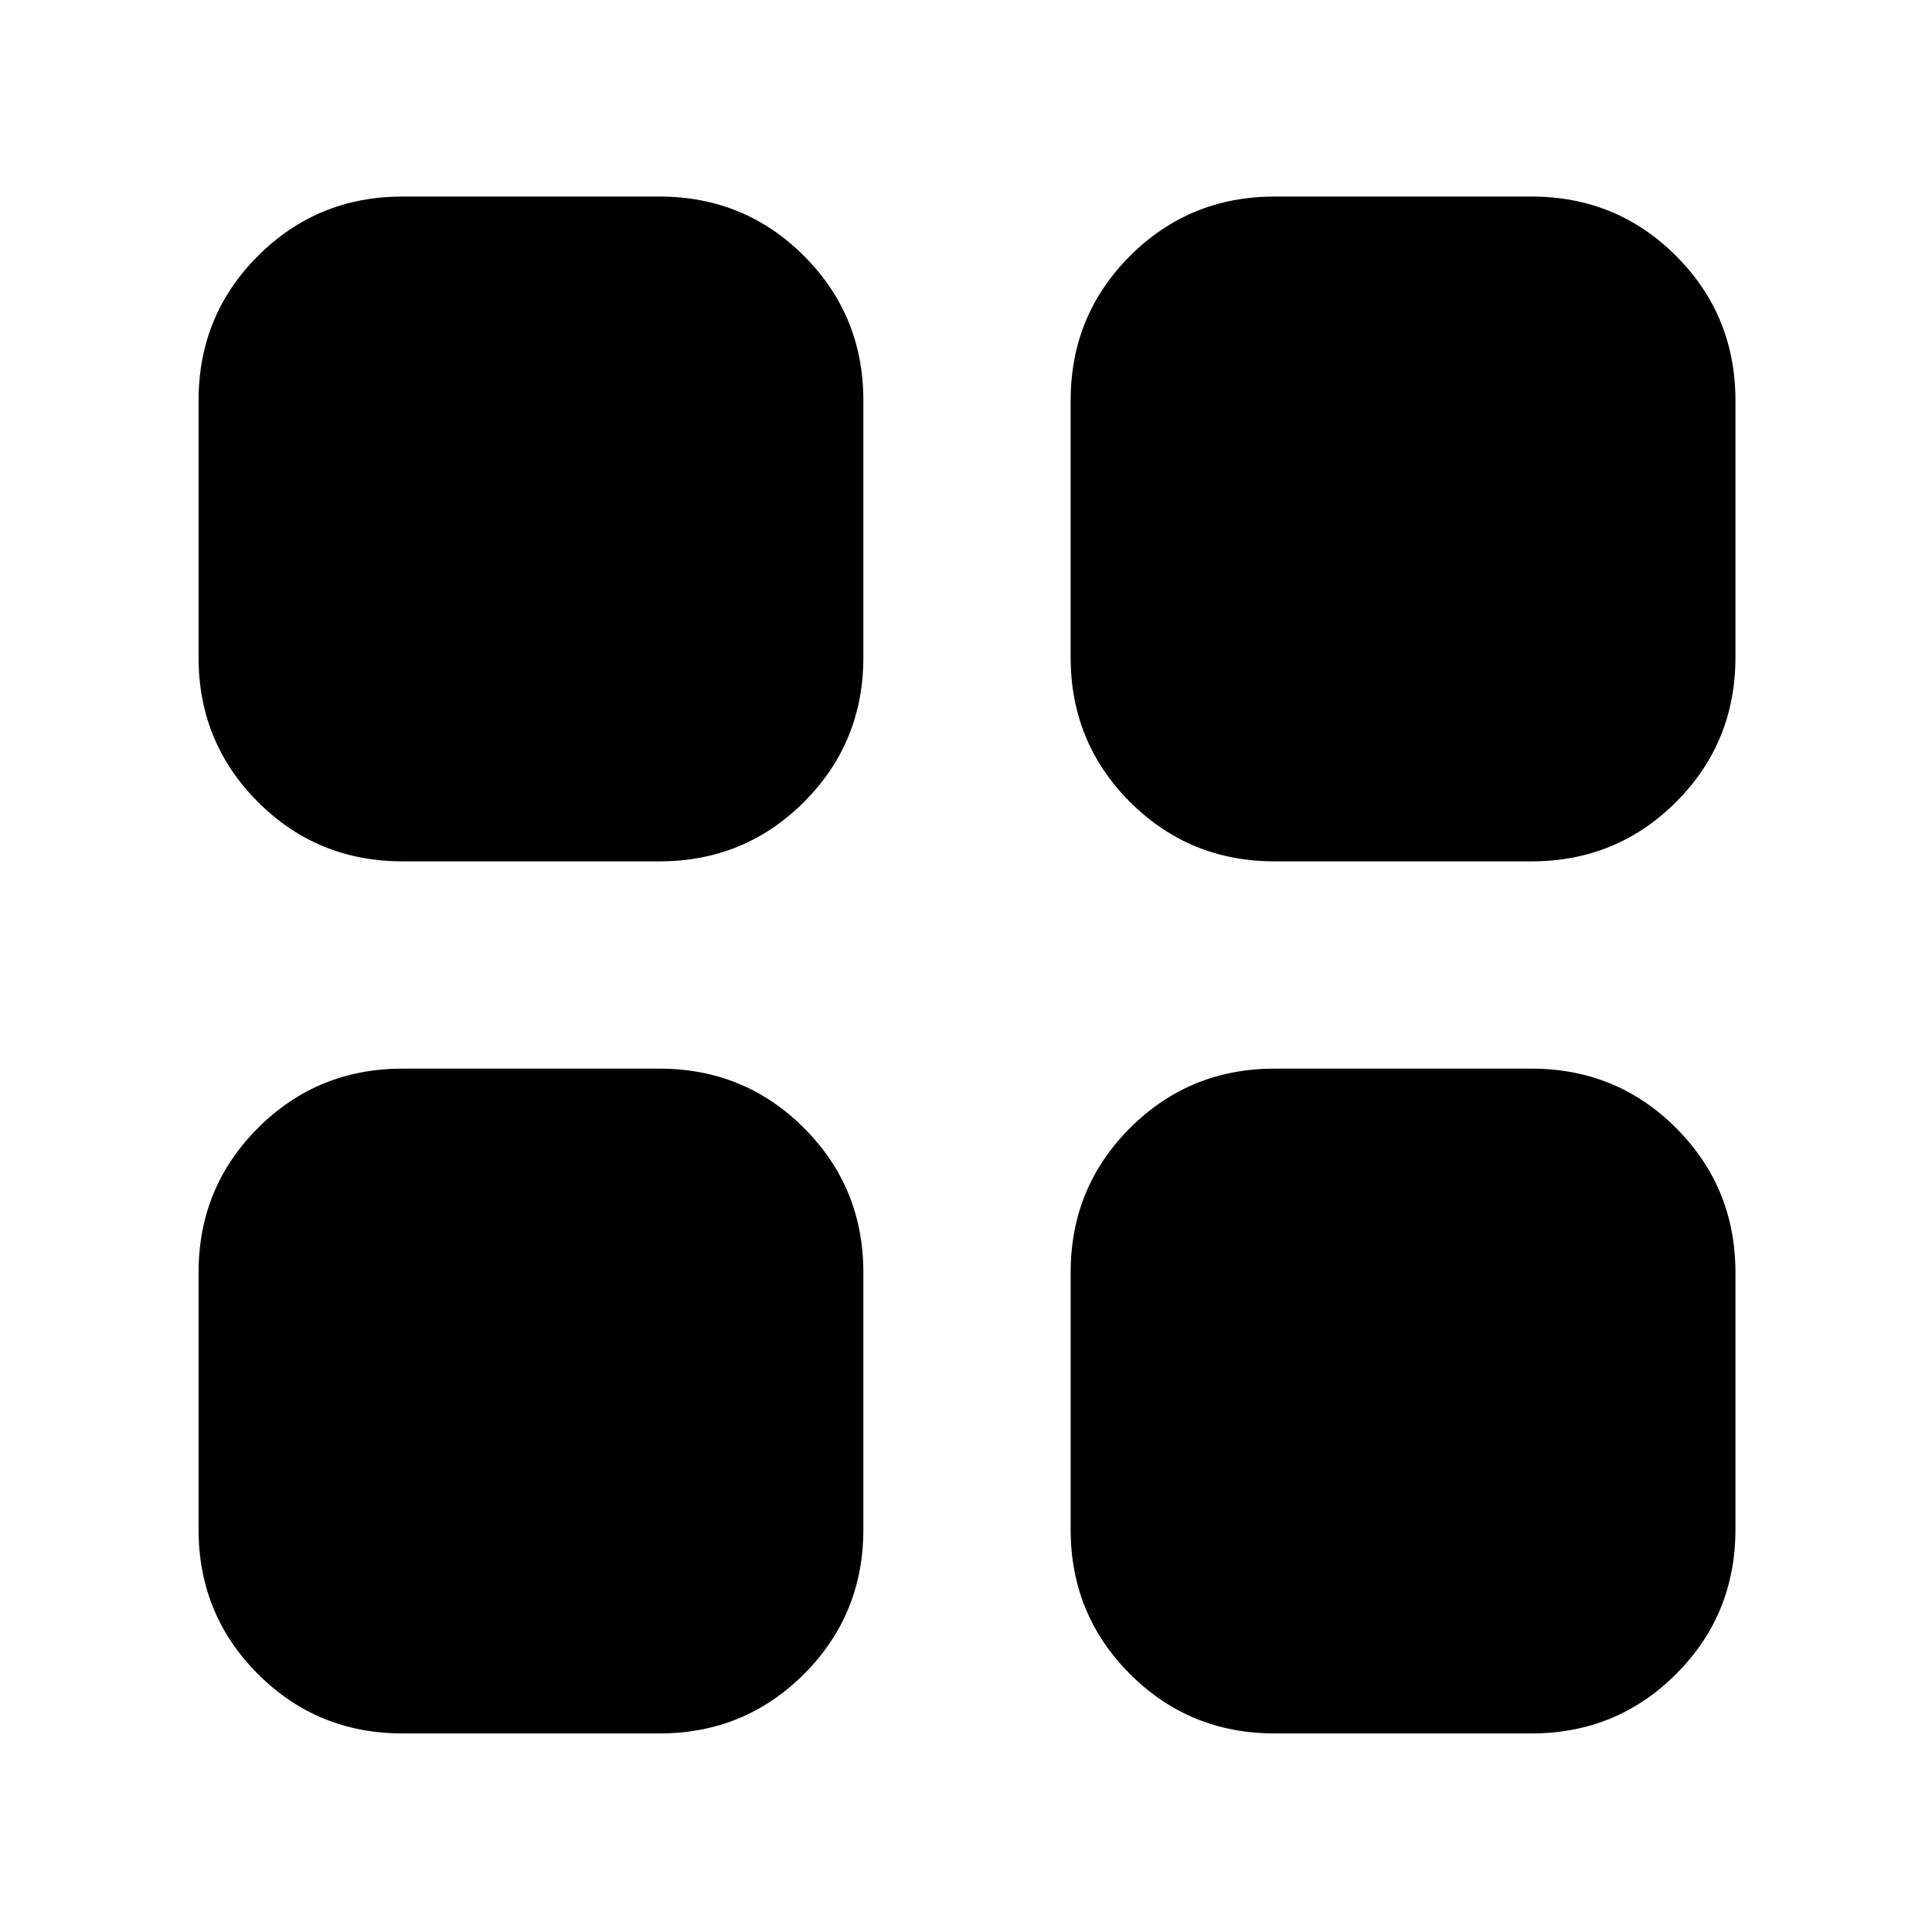 <svg xmlns="http://www.w3.org/2000/svg" height="40" viewBox="0 -960 960 960" width="40"><path d="M200-532q-42.33 0-71.83-29.5-29.5-29.51-29.5-71.83V-761q0-42.33 29.5-71.83t71.83-29.5h127.67q42.32 0 71.83 29.5Q429-803.33 429-761v127.67q0 42.32-29.5 71.83-29.51 29.5-71.83 29.5H200Zm0 433.33q-42.33 0-71.83-29.5T98.67-200v-127.67q0-42.32 29.5-71.83Q157.67-429 200-429h127.67q42.32 0 71.83 29.5 29.5 29.51 29.5 71.83V-200q0 42.33-29.5 71.83-29.51 29.5-71.83 29.5H200ZM633.33-532q-42.32 0-71.83-29.5-29.5-29.51-29.5-71.83V-761q0-42.33 29.5-71.83 29.51-29.5 71.83-29.5H761q42.33 0 71.83 29.5t29.5 71.83v127.67q0 42.32-29.5 71.83Q803.33-532 761-532H633.33Zm0 433.33q-42.32 0-71.83-29.5Q532-157.67 532-200v-127.67q0-42.32 29.5-71.83 29.51-29.5 71.83-29.5H761q42.33 0 71.83 29.5 29.5 29.51 29.5 71.83V-200q0 42.33-29.5 71.83T761-98.67H633.33Z"/></svg>